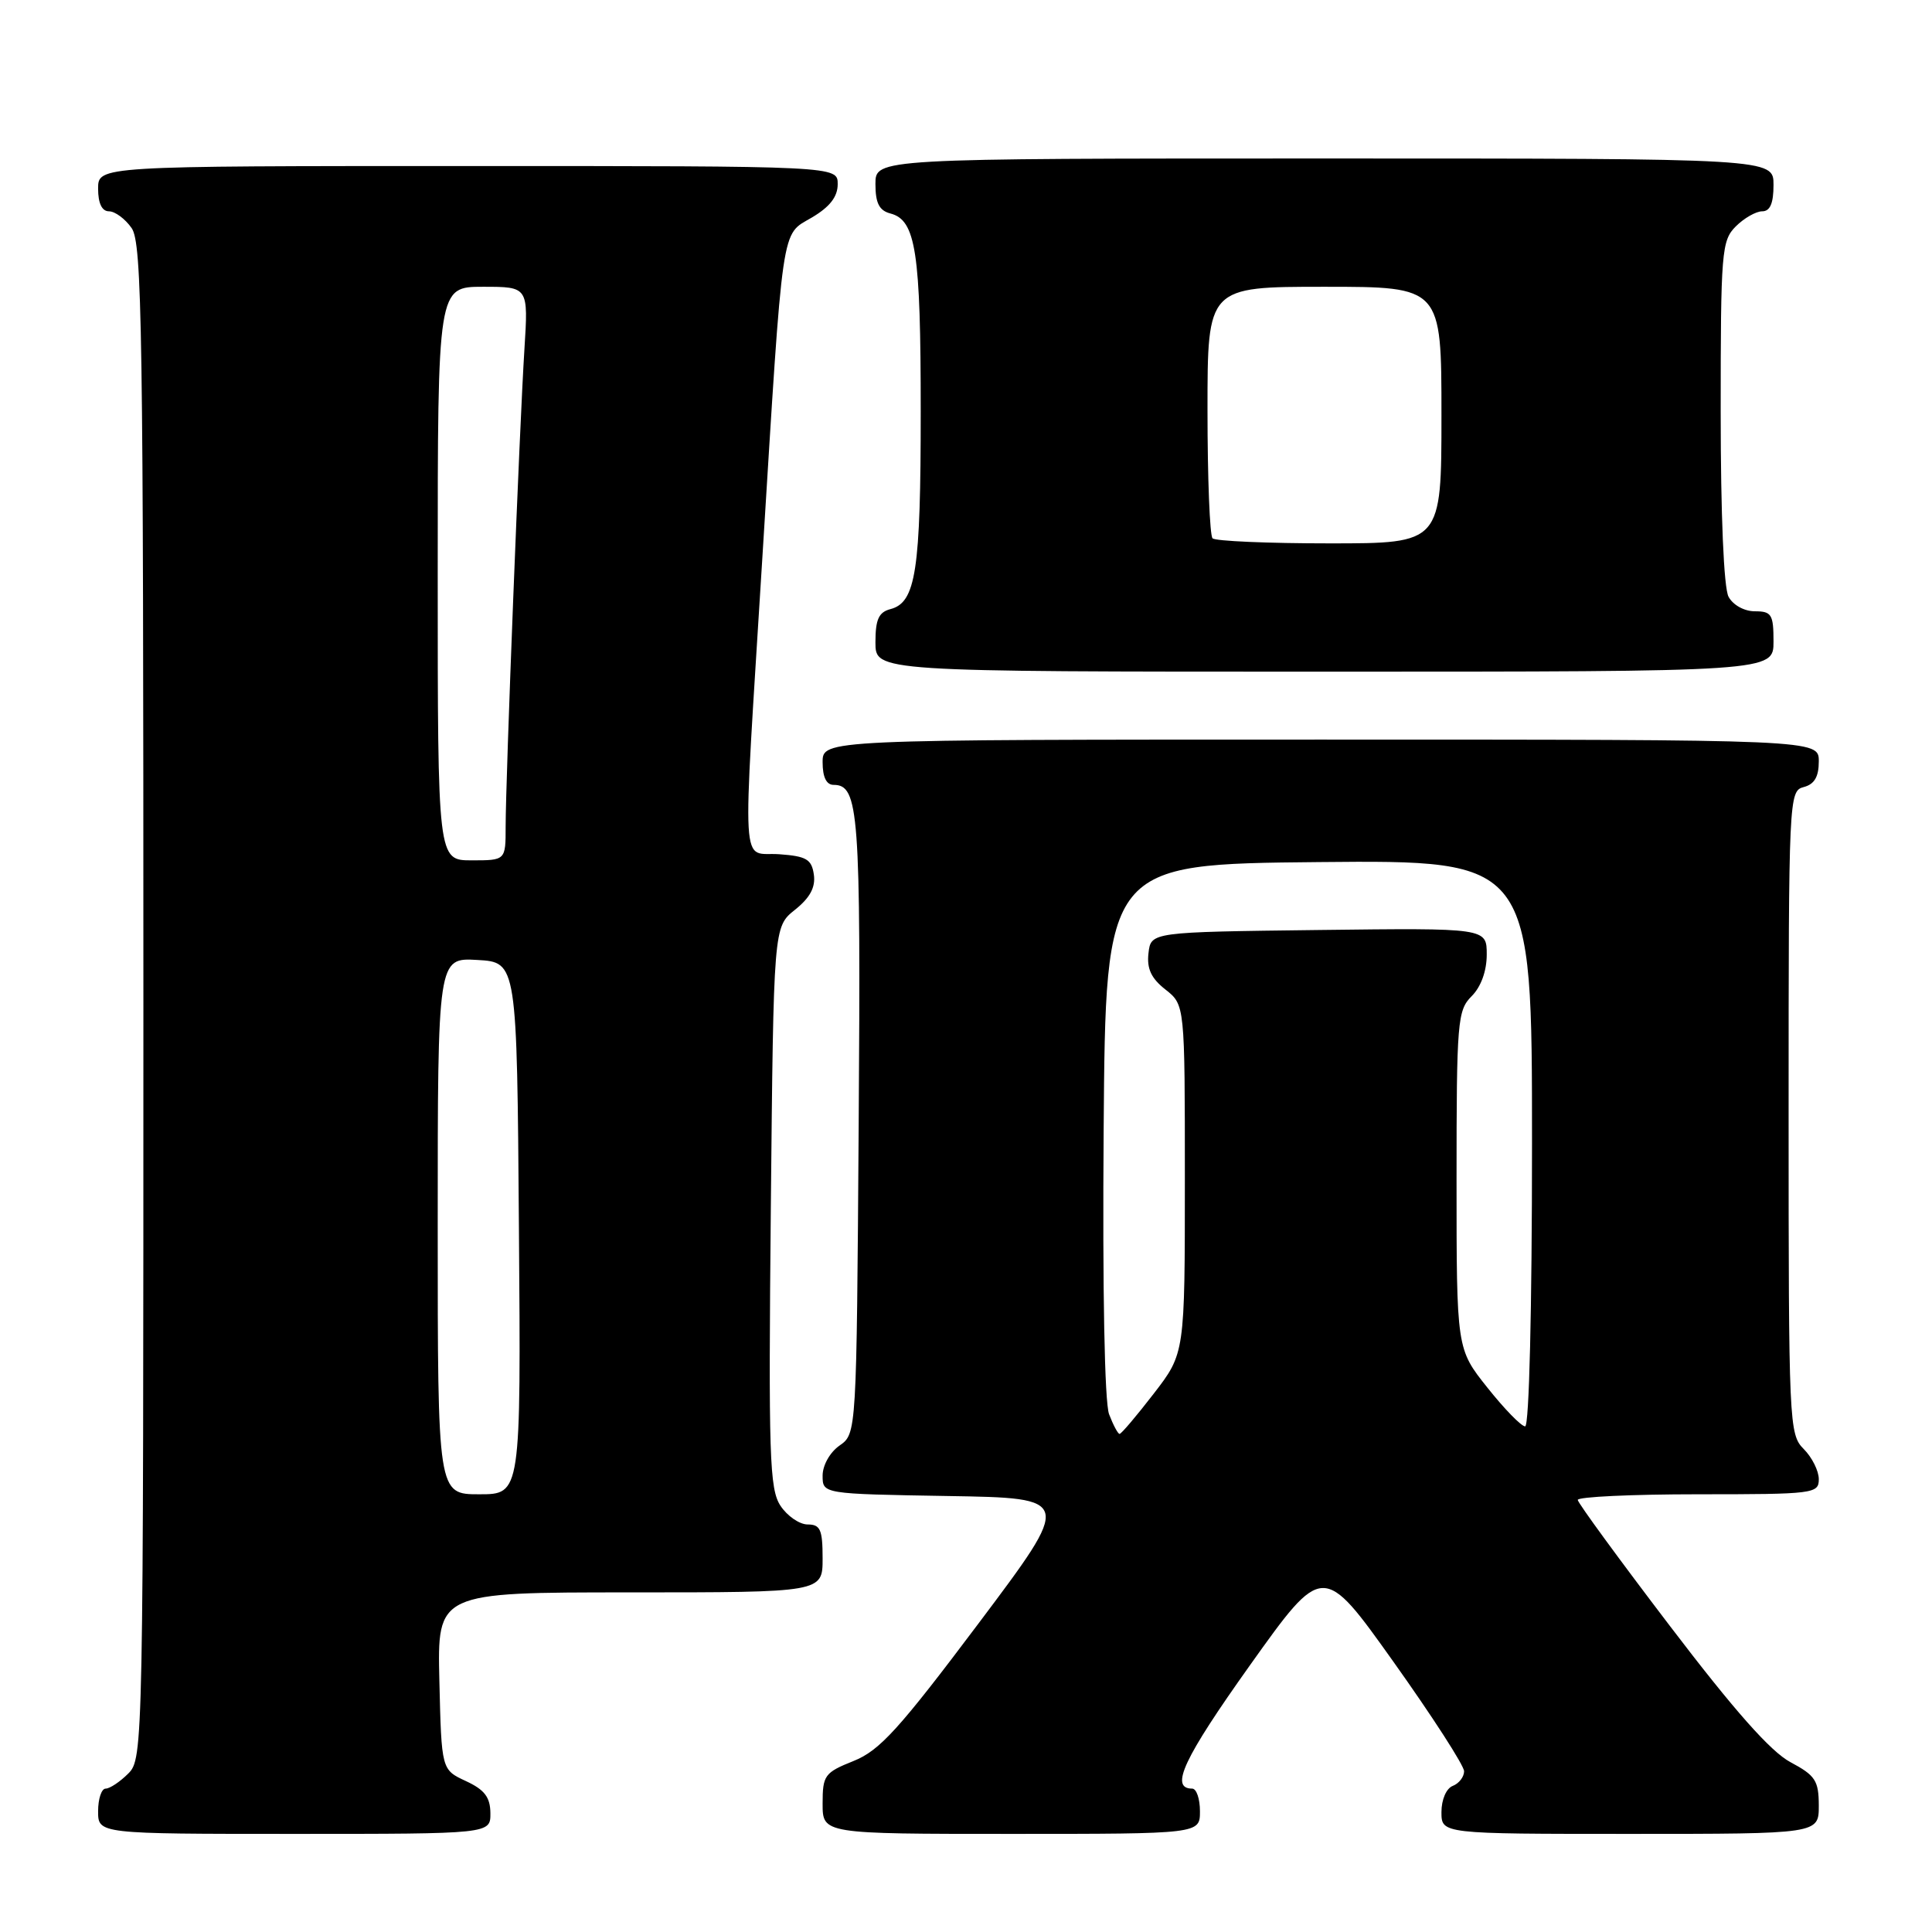 <?xml version="1.0" encoding="UTF-8" standalone="no"?>
<!DOCTYPE svg PUBLIC "-//W3C//DTD SVG 1.1//EN" "http://www.w3.org/Graphics/SVG/1.1/DTD/svg11.dtd" >
<svg xmlns="http://www.w3.org/2000/svg" xmlns:xlink="http://www.w3.org/1999/xlink" version="1.1" viewBox="0 0 256 256">
 <g >
 <path fill="currentColor"
d=" M 64.98 240.25 C 64.96 238.14 64.21 237.15 61.73 236.00 C 58.50 234.50 58.50 234.50 58.22 222.75 C 57.94 211.00 57.94 211.00 83.47 211.00 C 109.00 211.00 109.00 211.00 109.00 206.50 C 109.00 202.68 108.70 202.00 107.02 202.00 C 105.94 202.00 104.31 200.88 103.41 199.51 C 101.96 197.29 101.82 192.94 102.14 159.91 C 102.50 122.81 102.50 122.81 105.34 120.55 C 107.33 118.96 108.08 117.57 107.84 115.89 C 107.55 113.86 106.86 113.45 103.25 113.19 C 98.10 112.82 98.35 117.03 101.01 74.00 C 103.81 28.85 103.46 31.25 107.58 28.82 C 109.96 27.41 111.00 26.07 111.00 24.40 C 111.00 22.00 111.00 22.00 62.00 22.00 C 13.00 22.00 13.00 22.00 13.00 25.00 C 13.00 26.95 13.51 28.00 14.44 28.00 C 15.24 28.00 16.59 29.00 17.44 30.22 C 18.83 32.20 19.00 43.58 19.00 132.72 C 19.00 231.67 18.97 233.03 17.00 235.00 C 15.90 236.10 14.55 237.00 14.00 237.00 C 13.45 237.00 13.00 238.35 13.00 240.00 C 13.00 243.00 13.00 243.00 39.00 243.00 C 65.00 243.00 65.00 243.00 64.98 240.25 Z  M 159.00 240.00 C 159.00 238.35 158.54 237.00 157.97 237.00 C 154.96 237.00 156.83 233.01 165.60 220.69 C 175.30 207.08 175.30 207.08 184.65 220.21 C 189.79 227.43 194.00 233.95 194.00 234.70 C 194.00 235.45 193.32 236.32 192.50 236.64 C 191.64 236.97 191.00 238.46 191.00 240.11 C 191.00 243.00 191.00 243.00 216.00 243.00 C 241.00 243.00 241.00 243.00 241.00 239.25 C 240.99 235.94 240.55 235.26 237.25 233.50 C 234.63 232.11 229.81 226.66 221.31 215.50 C 214.60 206.70 209.09 199.16 209.06 198.75 C 209.03 198.34 216.20 198.00 225.00 198.00 C 240.33 198.00 241.00 197.92 241.00 196.00 C 241.00 194.90 240.10 193.10 239.00 192.00 C 237.06 190.06 237.00 188.67 237.00 147.41 C 237.00 105.65 237.04 104.80 239.00 104.29 C 240.42 103.92 241.00 102.93 241.00 100.88 C 241.00 98.00 241.00 98.00 175.00 98.00 C 109.00 98.00 109.00 98.00 109.00 101.00 C 109.00 102.97 109.50 104.00 110.46 104.00 C 113.80 104.00 114.07 107.56 113.78 148.98 C 113.50 189.96 113.50 189.96 111.25 191.54 C 109.97 192.43 109.00 194.16 109.00 195.53 C 109.00 197.95 109.00 197.95 125.57 198.23 C 142.14 198.50 142.14 198.50 129.67 215.10 C 119.12 229.14 116.56 231.96 113.10 233.34 C 109.26 234.88 109.00 235.23 109.00 238.99 C 109.00 243.00 109.00 243.00 134.00 243.00 C 159.00 243.00 159.00 243.00 159.00 240.00 Z  M 235.00 85.00 C 235.00 81.42 234.74 81.00 232.54 81.00 C 231.12 81.00 229.63 80.17 229.04 79.07 C 228.41 77.90 228.00 68.21 228.00 54.57 C 228.00 33.33 228.12 31.88 230.00 30.00 C 231.10 28.90 232.68 28.00 233.50 28.00 C 234.55 28.00 235.00 26.94 235.00 24.50 C 235.00 21.00 235.00 21.00 175.50 21.00 C 116.00 21.00 116.00 21.00 116.00 24.38 C 116.00 26.92 116.50 27.90 117.99 28.29 C 121.36 29.17 122.00 33.35 122.00 54.50 C 122.00 75.65 121.36 79.83 117.99 80.71 C 116.43 81.12 116.00 82.08 116.00 85.12 C 116.00 89.00 116.00 89.00 175.50 89.00 C 235.00 89.00 235.00 89.00 235.00 85.00 Z  M 58.00 162.45 C 58.00 126.90 58.00 126.90 63.25 127.20 C 68.50 127.50 68.50 127.50 68.76 162.75 C 69.03 198.00 69.03 198.00 63.51 198.00 C 58.00 198.00 58.00 198.00 58.00 162.45 Z  M 58.00 76.00 C 58.00 38.00 58.00 38.00 64.01 38.00 C 70.01 38.00 70.01 38.00 69.49 46.25 C 68.85 56.26 67.00 103.30 67.00 109.53 C 67.00 114.00 67.00 114.00 62.50 114.00 C 58.00 114.00 58.00 114.00 58.00 76.00 Z  M 146.96 187.40 C 146.36 185.82 146.08 171.06 146.24 149.65 C 146.50 114.50 146.50 114.50 174.75 114.23 C 203.00 113.97 203.00 113.97 203.00 151.48 C 203.00 173.50 202.62 189.00 202.09 189.00 C 201.58 189.00 199.33 186.69 197.09 183.87 C 193.00 178.74 193.00 178.74 193.00 156.37 C 193.00 135.33 193.12 133.88 195.00 132.00 C 196.24 130.76 197.00 128.67 197.00 126.48 C 197.00 122.96 197.00 122.96 174.75 123.23 C 152.50 123.50 152.50 123.50 152.18 126.30 C 151.94 128.35 152.54 129.64 154.43 131.12 C 157.00 133.15 157.00 133.15 157.00 156.23 C 157.00 179.32 157.00 179.32 152.88 184.66 C 150.61 187.60 148.58 190.00 148.35 190.00 C 148.13 190.00 147.51 188.83 146.96 187.40 Z  M 160.67 71.33 C 160.30 70.97 160.00 63.32 160.00 54.33 C 160.00 38.00 160.00 38.00 175.50 38.00 C 191.00 38.00 191.00 38.00 191.00 55.00 C 191.00 72.00 191.00 72.00 176.17 72.00 C 168.01 72.00 161.03 71.70 160.67 71.33 Z "/>
</g>
</svg>